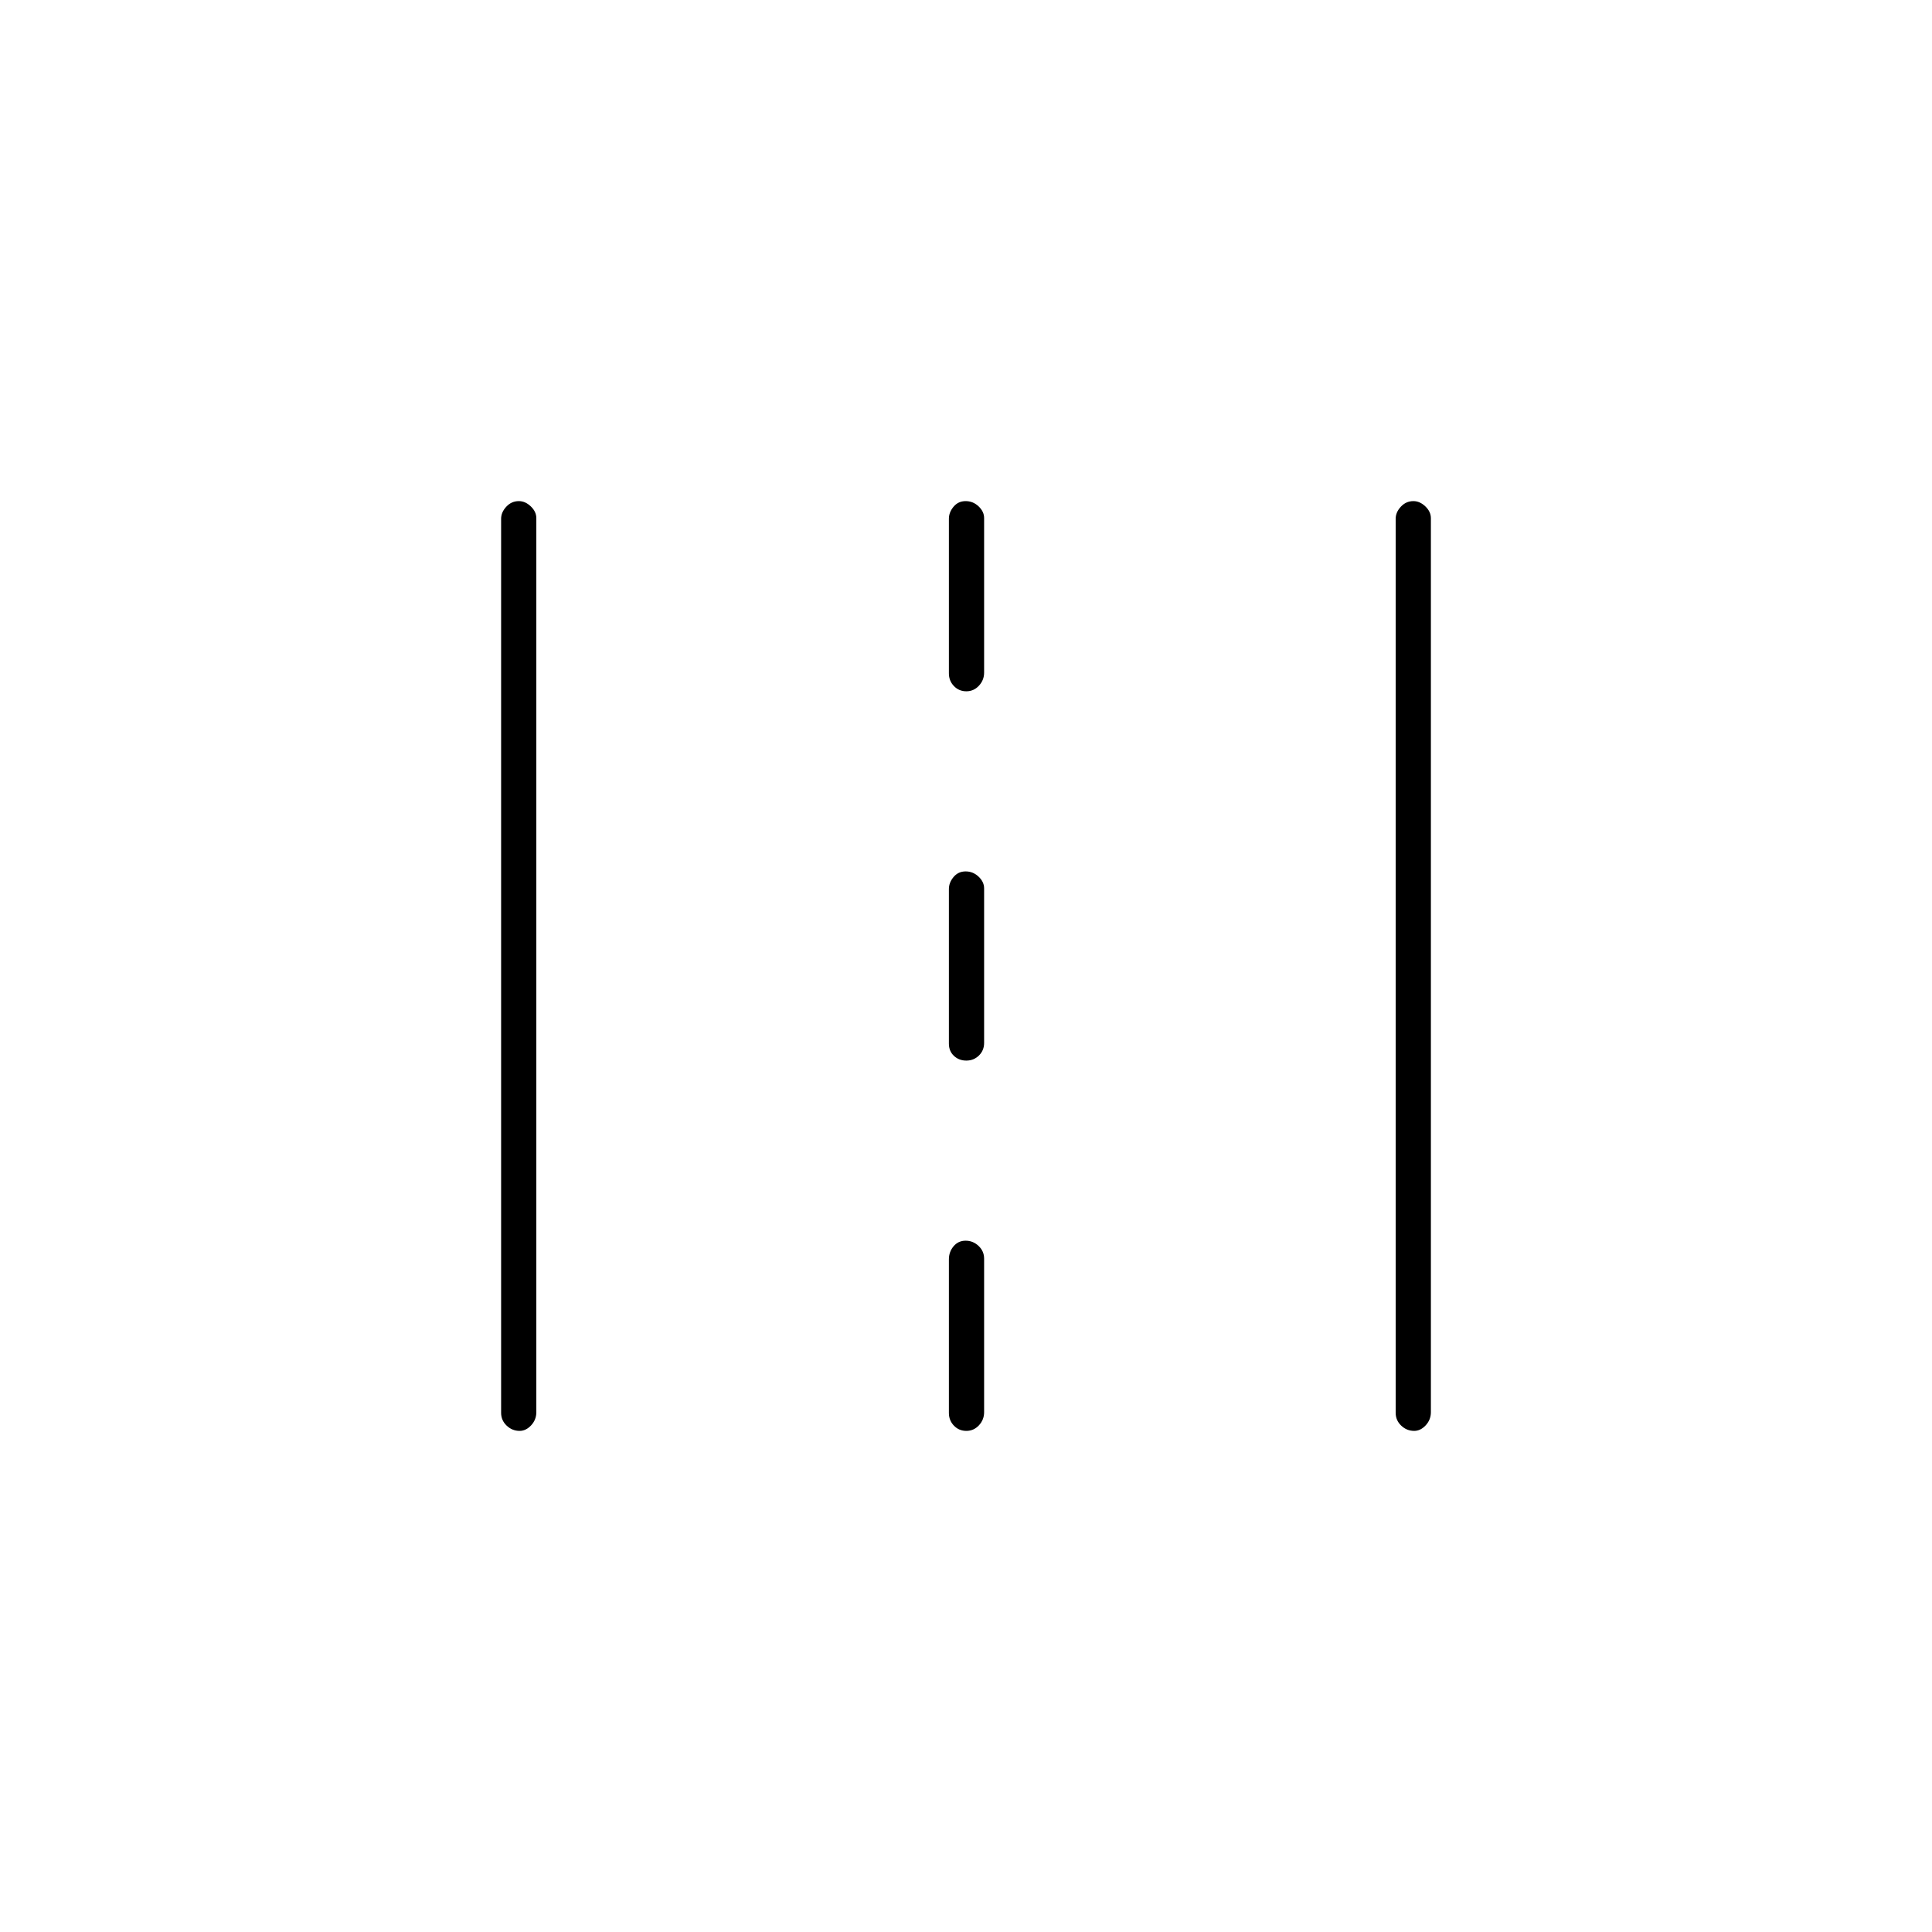 <svg xmlns="http://www.w3.org/2000/svg" height="20" viewBox="0 -960 960 960" width="20"><path d="M258.18-249q-3.68 0-6.43-2.62-2.75-2.62-2.75-6.36v-444.23q0-3.24 2.57-6.01 2.58-2.78 6.25-2.78 3.18 0 5.93 2.62 2.75 2.62 2.75 5.86v444.23q0 3.74-2.57 6.52-2.58 2.77-5.75 2.77Zm222 0q-3.68 0-6.18-2.6-2.5-2.6-2.5-6.31v-76.33q0-3.71 2.32-6.49 2.33-2.77 6-2.77 3.68 0 6.43 2.6 2.75 2.6 2.75 6.31v76.33q0 3.71-2.57 6.49-2.58 2.77-6.25 2.77Zm222.5 0q-3.68 0-6.43-2.62-2.75-2.62-2.75-6.36v-444.23q0-3.24 2.57-6.01 2.58-2.78 6.25-2.78 3.18 0 5.93 2.62 2.75 2.62 2.75 5.86v444.23q0 3.74-2.57 6.52-2.58 2.77-5.75 2.77Zm-222.5-184q-3.68 0-6.18-2.35-2.5-2.35-2.5-6.06v-76.83q0-3.21 2.32-5.98 2.33-2.78 6-2.78 3.68 0 6.43 2.6 2.75 2.6 2.75 5.81v76.83q0 3.71-2.57 6.24-2.58 2.52-6.25 2.52Zm0-183.5q-3.68 0-6.18-2.6-2.5-2.6-2.5-6.31v-76.83q0-3.21 2.32-5.98 2.33-2.78 6-2.78 3.68 0 6.43 2.6 2.75 2.6 2.75 5.81v76.83q0 3.71-2.57 6.48-2.58 2.78-6.25 2.78Z"/></svg>